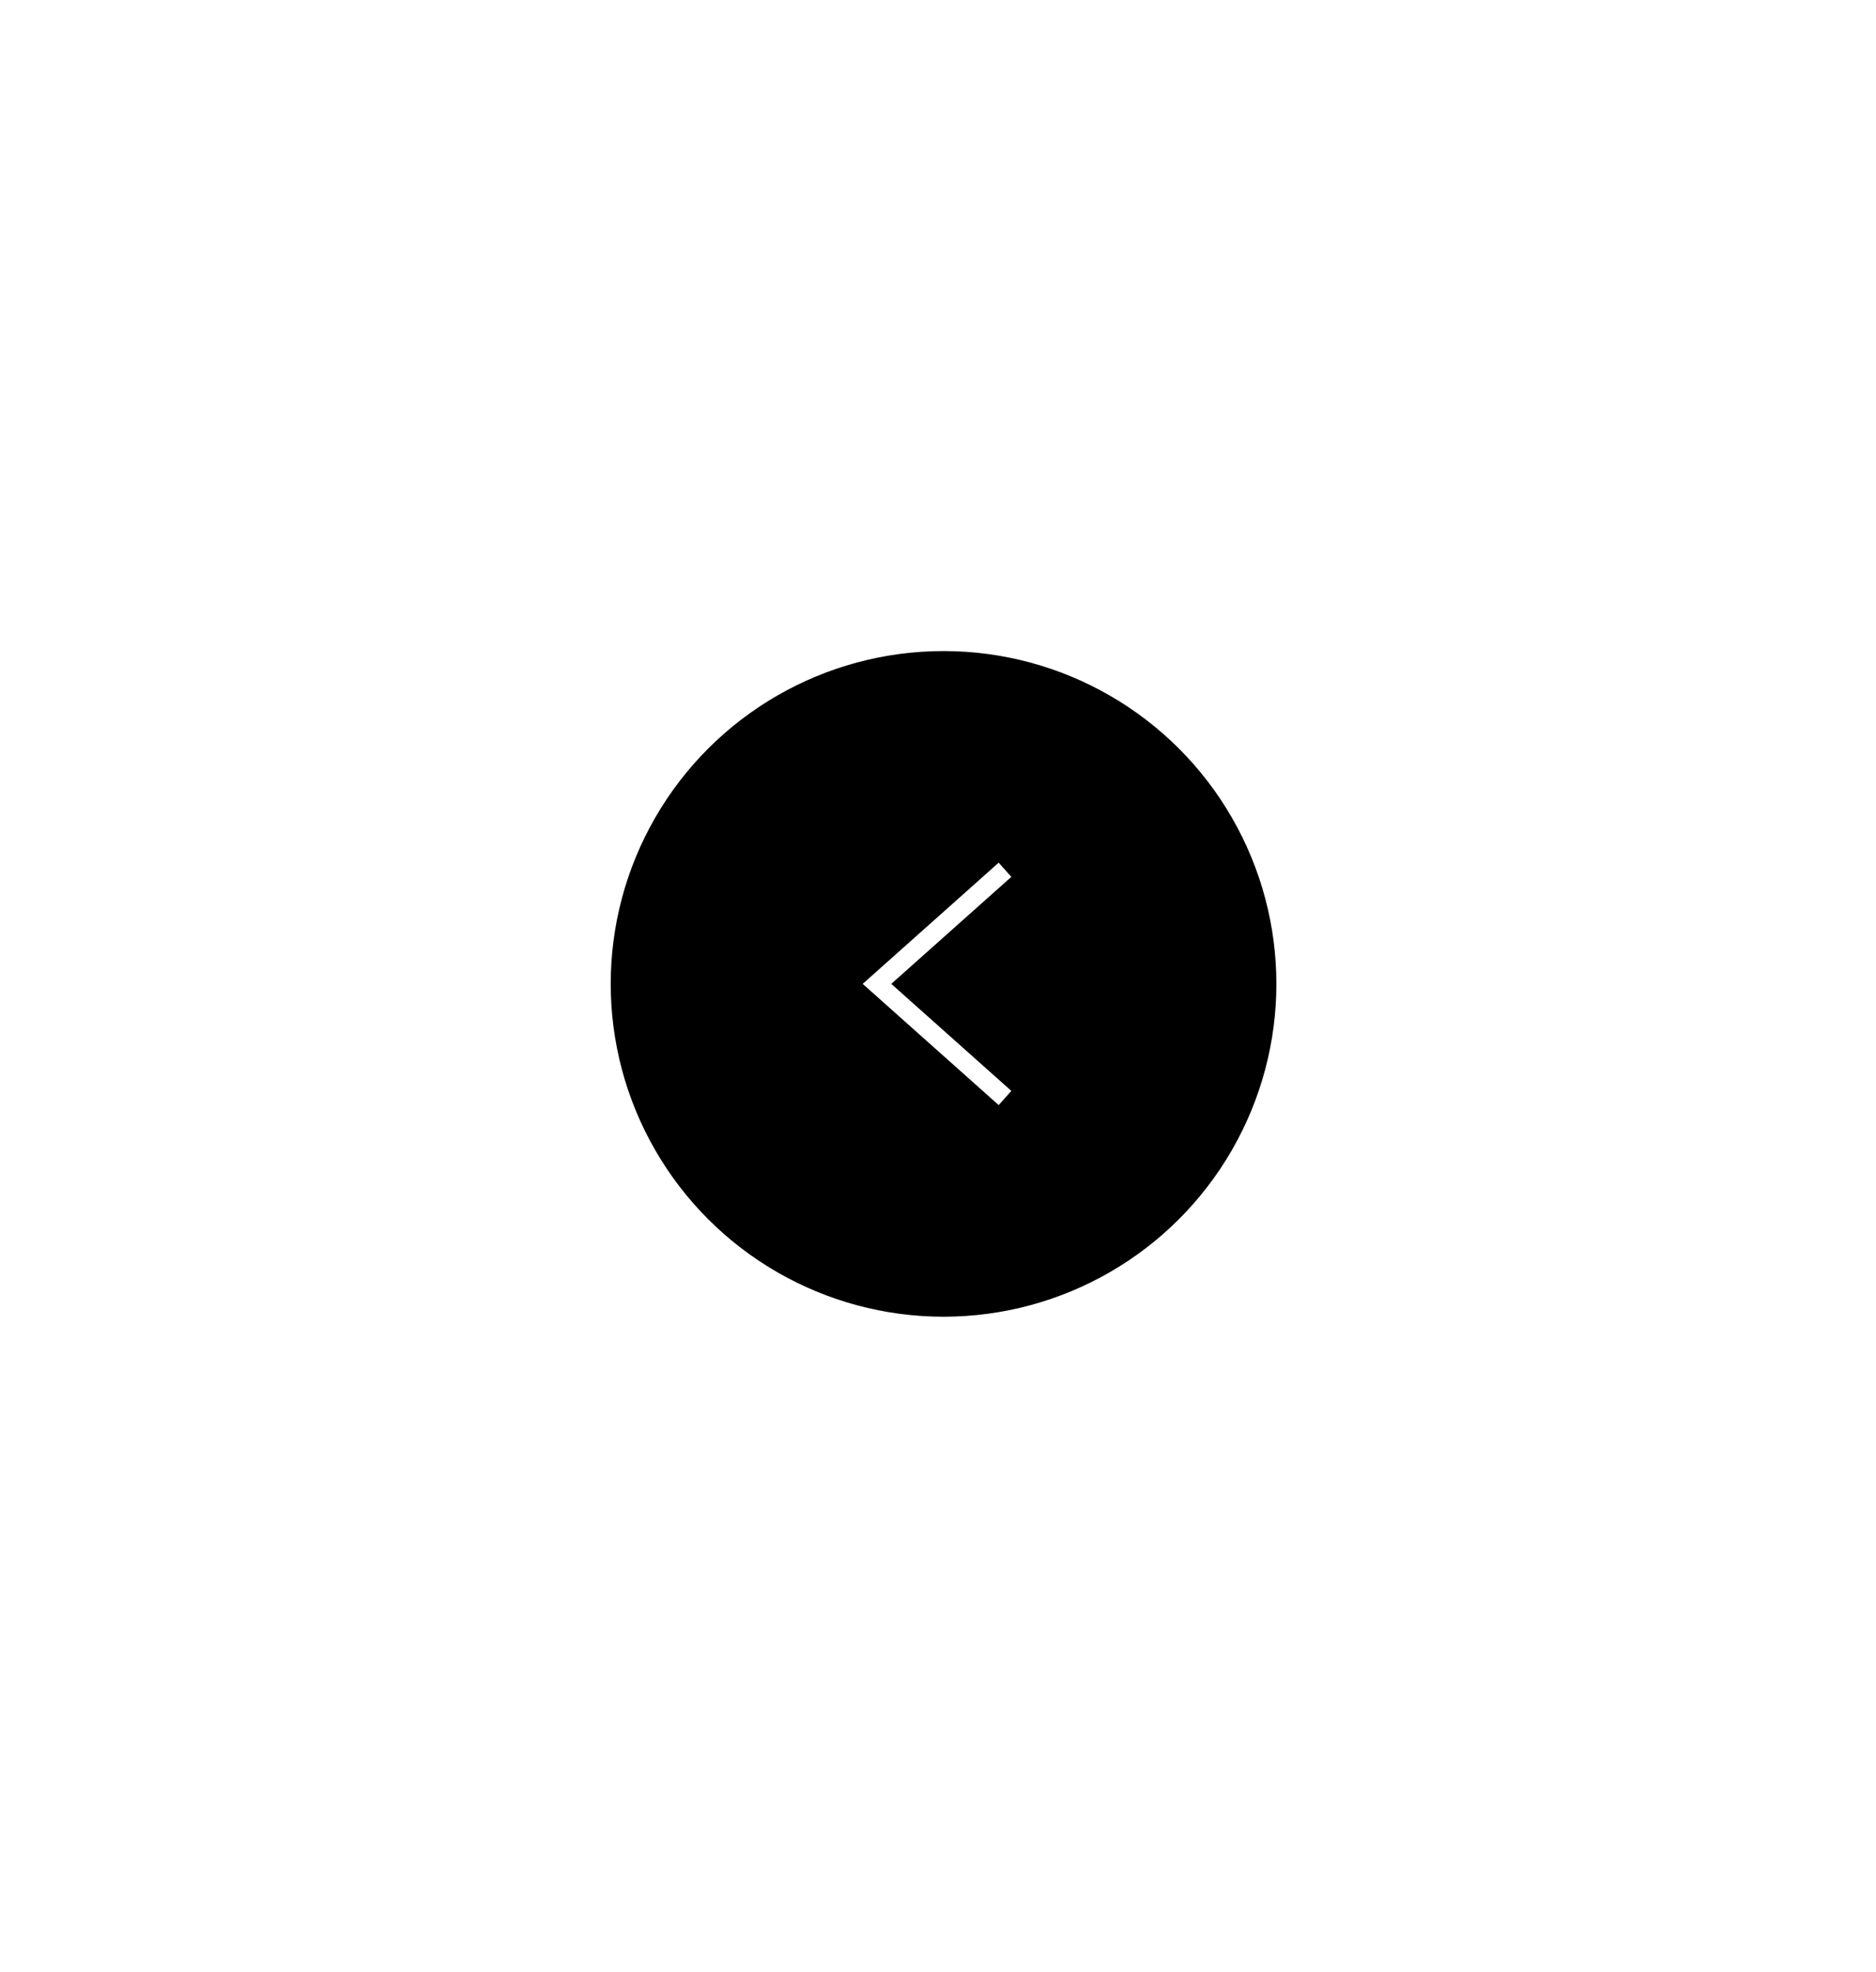 <svg width="137" height="144" viewBox="0 0 137 144" fill="none" xmlns="http://www.w3.org/2000/svg">
<g filter="url(#filter0_ng_891_146)">
<circle cx="68.905" cy="71.853" r="24.653" transform="rotate(-90 68.905 71.853)" fill="black" stroke="white" stroke-width="0.694"/>
<g filter="url(#filter1_dddddd_891_146)">
<path d="M73.393 80.186L64.044 71.852L73.393 63.519" stroke="white" stroke-width="1.389"/>
</g>
</g>
<defs>
<filter id="filter0_ng_891_146" x="42.905" y="45.852" width="52" height="52" filterUnits="userSpaceOnUse" color-interpolation-filters="sRGB">
<feFlood flood-opacity="0" result="BackgroundImageFix"/>
<feBlend mode="normal" in="SourceGraphic" in2="BackgroundImageFix" result="shape"/>
<feTurbulence type="fractalNoise" baseFrequency="1.56 1.56" stitchTiles="stitch" numOctaves="3" result="noise" seed="6803" />
<feColorMatrix in="noise" type="luminanceToAlpha" result="alphaNoise" />
<feComponentTransfer in="alphaNoise" result="coloredNoise1">
<feFuncA type="discrete" tableValues="1 1 1 1 1 1 1 1 1 1 1 1 1 1 1 1 1 1 1 1 1 1 1 1 1 1 1 1 1 1 1 1 1 1 1 1 1 1 1 1 1 1 1 1 1 1 1 1 1 1 1 0 0 0 0 0 0 0 0 0 0 0 0 0 0 0 0 0 0 0 0 0 0 0 0 0 0 0 0 0 0 0 0 0 0 0 0 0 0 0 0 0 0 0 0 0 0 0 0 0 "/>
</feComponentTransfer>
<feComposite operator="in" in2="shape" in="coloredNoise1" result="noise1Clipped" />
<feFlood flood-color="rgba(151, 146, 146, 0.25)" result="color1Flood" />
<feComposite operator="in" in2="noise1Clipped" in="color1Flood" result="color1" />
<feMerge result="effect1_noise_891_146">
<feMergeNode in="shape" />
<feMergeNode in="color1" />
</feMerge>
<feTurbulence type="fractalNoise" baseFrequency="2 2" numOctaves="3" seed="2843" />
<feDisplacementMap in="effect1_noise_891_146" scale="2" xChannelSelector="R" yChannelSelector="G" result="displacedImage" width="100%" height="100%" />
<feMerge result="effect2_texture_891_146">
<feMergeNode in="displacedImage"/>
</feMerge>
</filter>
<filter id="filter1_dddddd_891_146" x="-3.8147e-06" y="-3.8147e-06" width="136.855" height="143.704" filterUnits="userSpaceOnUse" color-interpolation-filters="sRGB">
<feFlood flood-opacity="0" result="BackgroundImageFix"/>
<feColorMatrix in="SourceAlpha" type="matrix" values="0 0 0 0 0 0 0 0 0 0 0 0 0 0 0 0 0 0 127 0" result="hardAlpha"/>
<feOffset/>
<feGaussianBlur stdDeviation="0.75"/>
<feColorMatrix type="matrix" values="0 0 0 0 0.114 0 0 0 0 0.106 0 0 0 0 0.106 0 0 0 1 0"/>
<feBlend mode="normal" in2="BackgroundImageFix" result="effect1_dropShadow_891_146"/>
<feColorMatrix in="SourceAlpha" type="matrix" values="0 0 0 0 0 0 0 0 0 0 0 0 0 0 0 0 0 0 127 0" result="hardAlpha"/>
<feOffset/>
<feGaussianBlur stdDeviation="1.5"/>
<feColorMatrix type="matrix" values="0 0 0 0 0.114 0 0 0 0 0.106 0 0 0 0 0.106 0 0 0 1 0"/>
<feBlend mode="normal" in2="effect1_dropShadow_891_146" result="effect2_dropShadow_891_146"/>
<feColorMatrix in="SourceAlpha" type="matrix" values="0 0 0 0 0 0 0 0 0 0 0 0 0 0 0 0 0 0 127 0" result="hardAlpha"/>
<feOffset/>
<feGaussianBlur stdDeviation="5.25"/>
<feColorMatrix type="matrix" values="0 0 0 0 0.114 0 0 0 0 0.106 0 0 0 0 0.106 0 0 0 1 0"/>
<feBlend mode="normal" in2="effect2_dropShadow_891_146" result="effect3_dropShadow_891_146"/>
<feColorMatrix in="SourceAlpha" type="matrix" values="0 0 0 0 0 0 0 0 0 0 0 0 0 0 0 0 0 0 127 0" result="hardAlpha"/>
<feOffset/>
<feGaussianBlur stdDeviation="10.5"/>
<feColorMatrix type="matrix" values="0 0 0 0 0.114 0 0 0 0 0.106 0 0 0 0 0.106 0 0 0 1 0"/>
<feBlend mode="normal" in2="effect3_dropShadow_891_146" result="effect4_dropShadow_891_146"/>
<feColorMatrix in="SourceAlpha" type="matrix" values="0 0 0 0 0 0 0 0 0 0 0 0 0 0 0 0 0 0 127 0" result="hardAlpha"/>
<feOffset/>
<feGaussianBlur stdDeviation="18"/>
<feColorMatrix type="matrix" values="0 0 0 0 0.114 0 0 0 0 0.106 0 0 0 0 0.106 0 0 0 1 0"/>
<feBlend mode="normal" in2="effect4_dropShadow_891_146" result="effect5_dropShadow_891_146"/>
<feColorMatrix in="SourceAlpha" type="matrix" values="0 0 0 0 0 0 0 0 0 0 0 0 0 0 0 0 0 0 127 0" result="hardAlpha"/>
<feOffset/>
<feGaussianBlur stdDeviation="31.5"/>
<feColorMatrix type="matrix" values="0 0 0 0 0.114 0 0 0 0 0.106 0 0 0 0 0.106 0 0 0 1 0"/>
<feBlend mode="normal" in2="effect5_dropShadow_891_146" result="effect6_dropShadow_891_146"/>
<feBlend mode="normal" in="SourceGraphic" in2="effect6_dropShadow_891_146" result="shape"/>
</filter>
</defs>
</svg>
